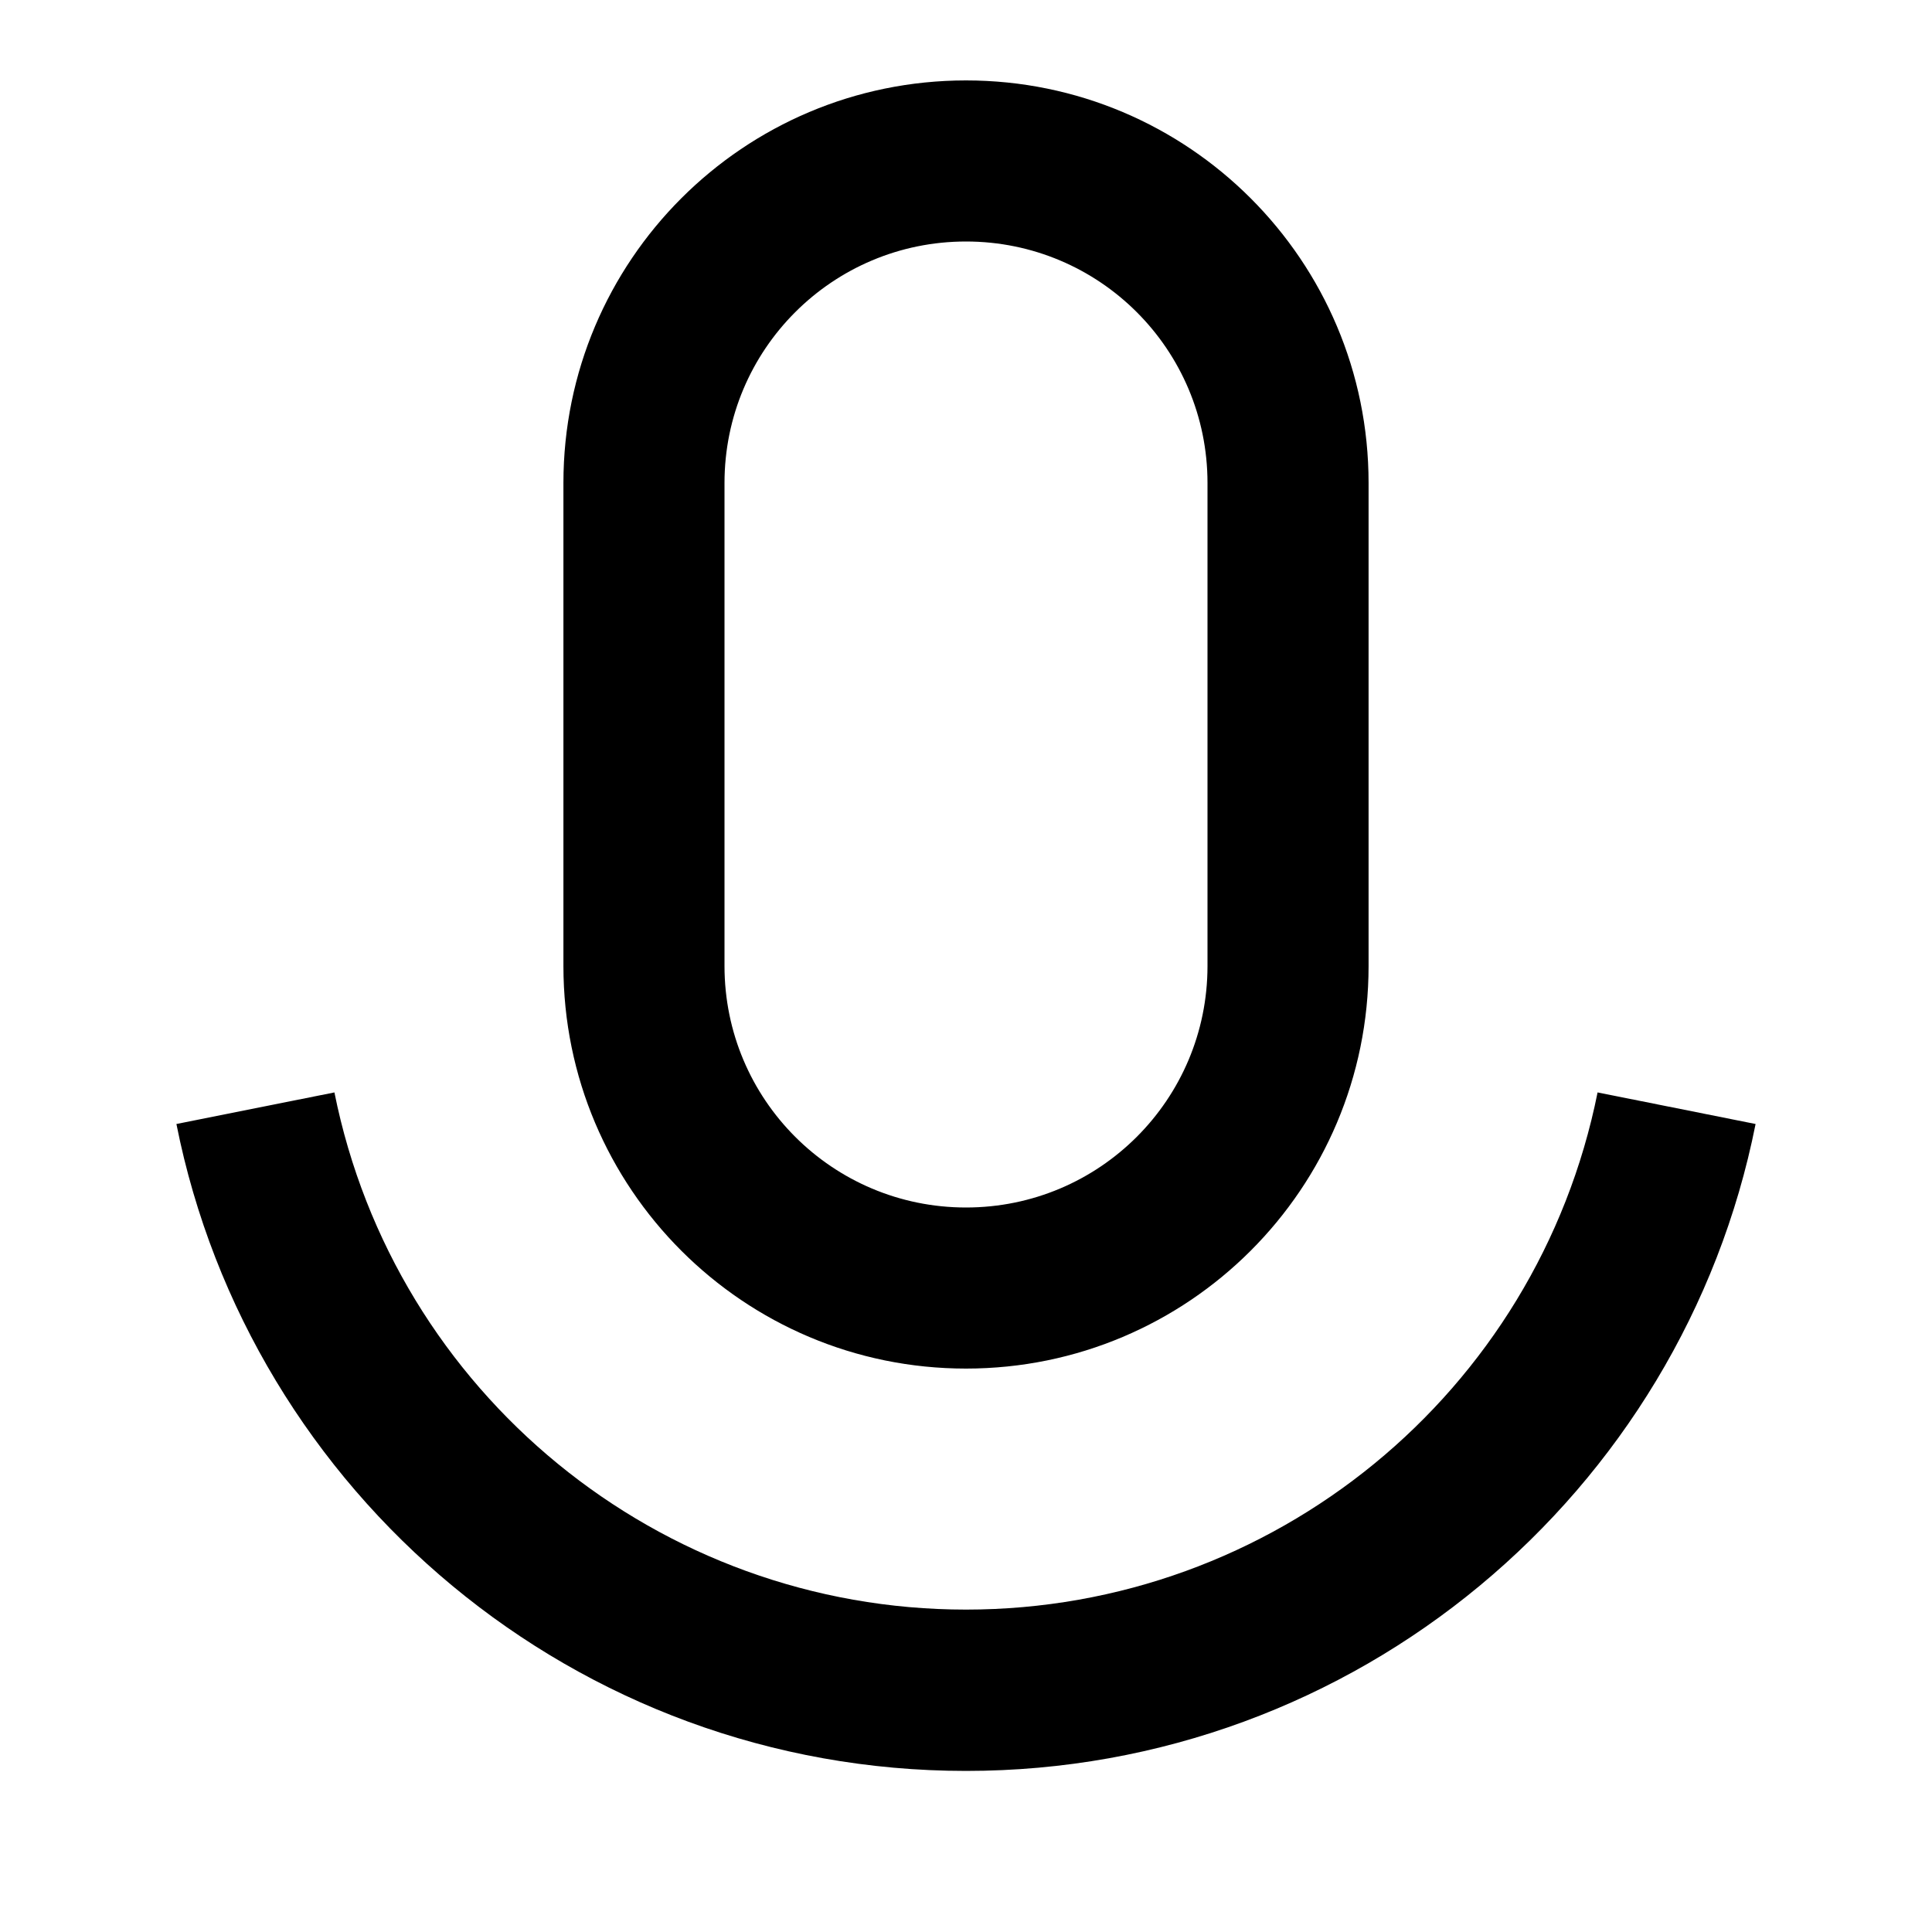 <?xml version="1.0" encoding="UTF-8"?>
<svg xmlns="http://www.w3.org/2000/svg" xmlns:xlink="http://www.w3.org/1999/xlink" width="32" height="32" viewBox="0 0 32 32" version="1.1">
<g id="surface1">
<path style=" stroke:none;fill-rule:nonzero;fill:rgb(0%,0%,0%);fill-opacity:1;" d="M 16 4 C 13.789 4 12 5.789 12 8 L 12 16 C 12 18.211 13.789 20 16 20 C 18.211 20 20 18.211 20 16 L 20 8 C 20 5.789 18.211 4 16 4 Z M 16 1.332 C 19.684 1.332 22.668 4.316 22.668 8 L 22.668 16 C 22.668 19.684 19.684 22.668 16 22.668 C 12.316 22.668 9.332 19.684 9.332 16 L 9.332 8 C 9.332 4.316 12.316 1.332 16 1.332 Z M 2.922 18.617 L 5.539 18.094 C 6.539 23.074 10.918 26.66 16 26.66 C 21.082 26.66 25.461 23.074 26.461 18.094 L 29.078 18.617 C 27.863 24.727 22.465 29.332 16 29.332 C 9.535 29.332 4.137 24.727 2.922 18.617 Z M 2.922 18.617 "/>
</g>
</svg>
